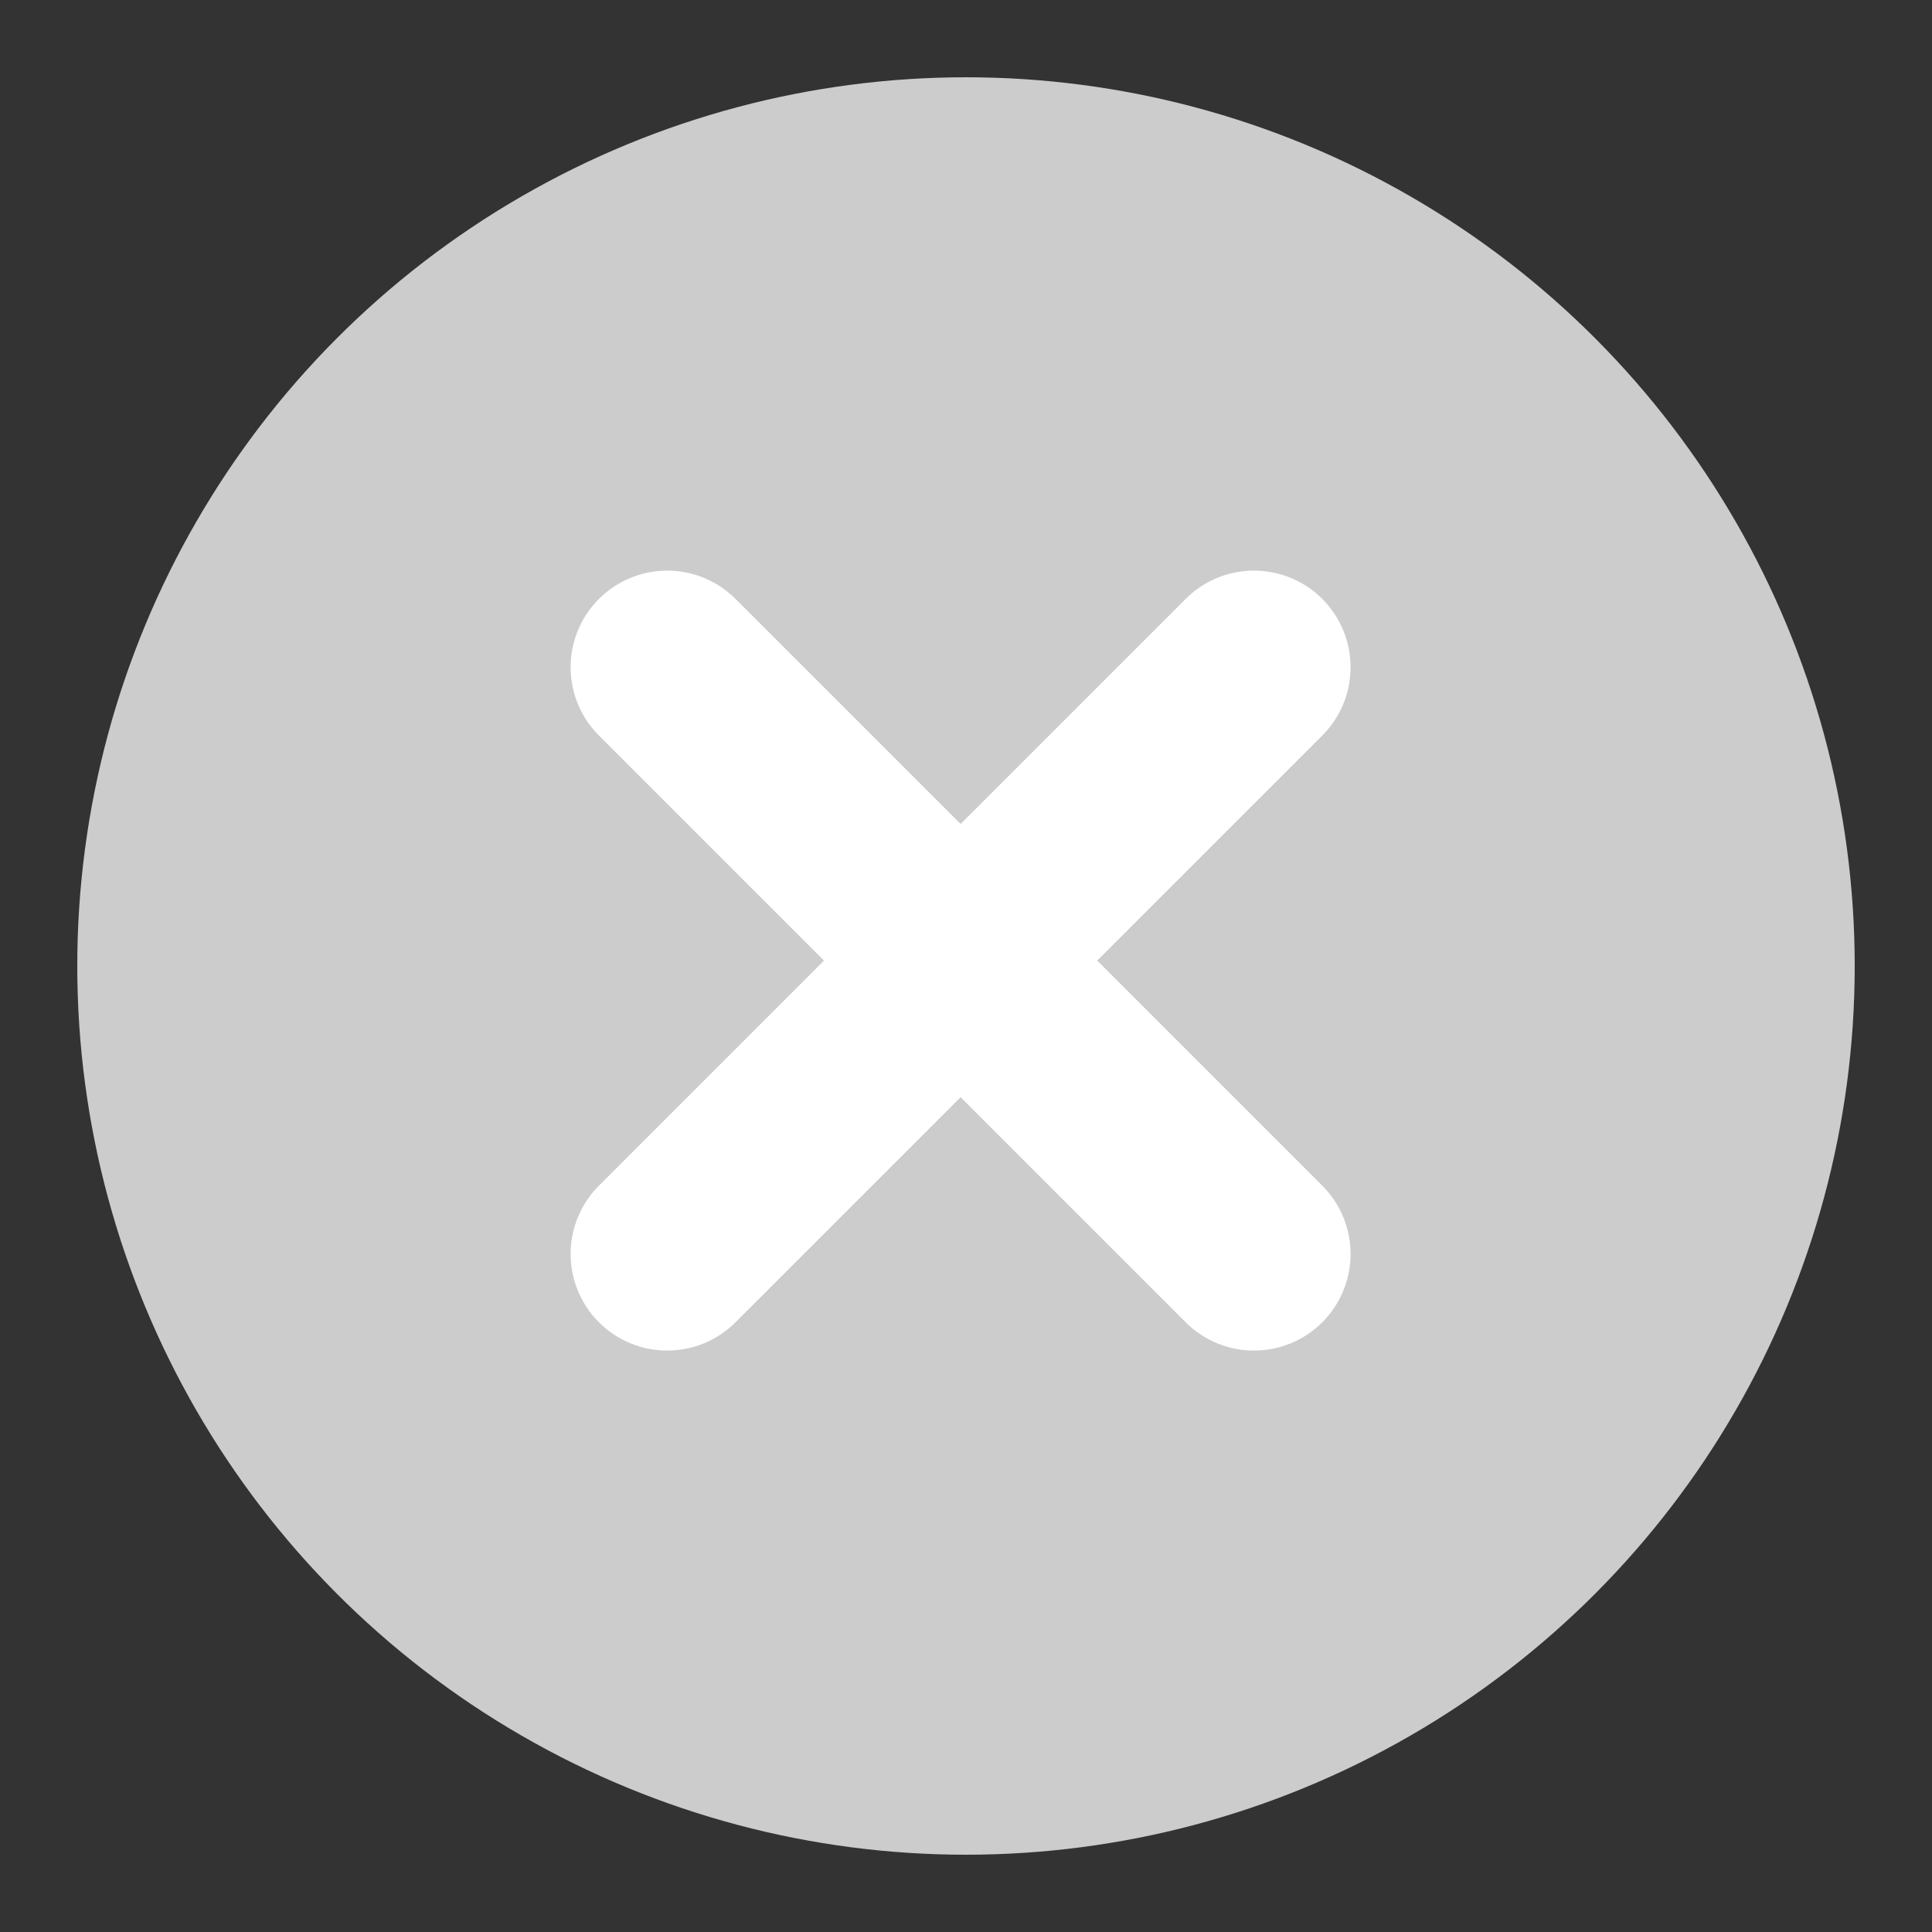 <svg xmlns="http://www.w3.org/2000/svg" width="20" height="20" viewBox="0 0 20 20">
    <rect x="0" y="0" width="20" height="20" fill="#333333" stroke="none"/>
    <defs>
        <clipPath id="1fh6ns3hna">
            <path data-name="사각형 3488" style="fill:#8e4b4b;opacity:.689" d="M0 0h20v20H0z"/>
        </clipPath>
    </defs>
    <g transform="translate(.8 .8)" style="clip-path:url(#1fh6ns3hna)">
        <circle data-name="타원 1194" cx="9.2" cy="9.2" r="9.2" style="fill:#ccc"/>
        <path data-name="Stroke 3" d="M6.324.25.25 6.324" transform="translate(5.857 5.857)" style="stroke:#fff;stroke-linecap:round;stroke-miterlimit:10;stroke-width:2px;fill:#ccc"/>
        <path data-name="Stroke 3" d="m.25.25 6.074 6.074" transform="translate(5.857 5.857)" style="fill:none;stroke:#fff;stroke-linecap:round;stroke-miterlimit:10;stroke-width:2px"/>
    </g>
</svg>
